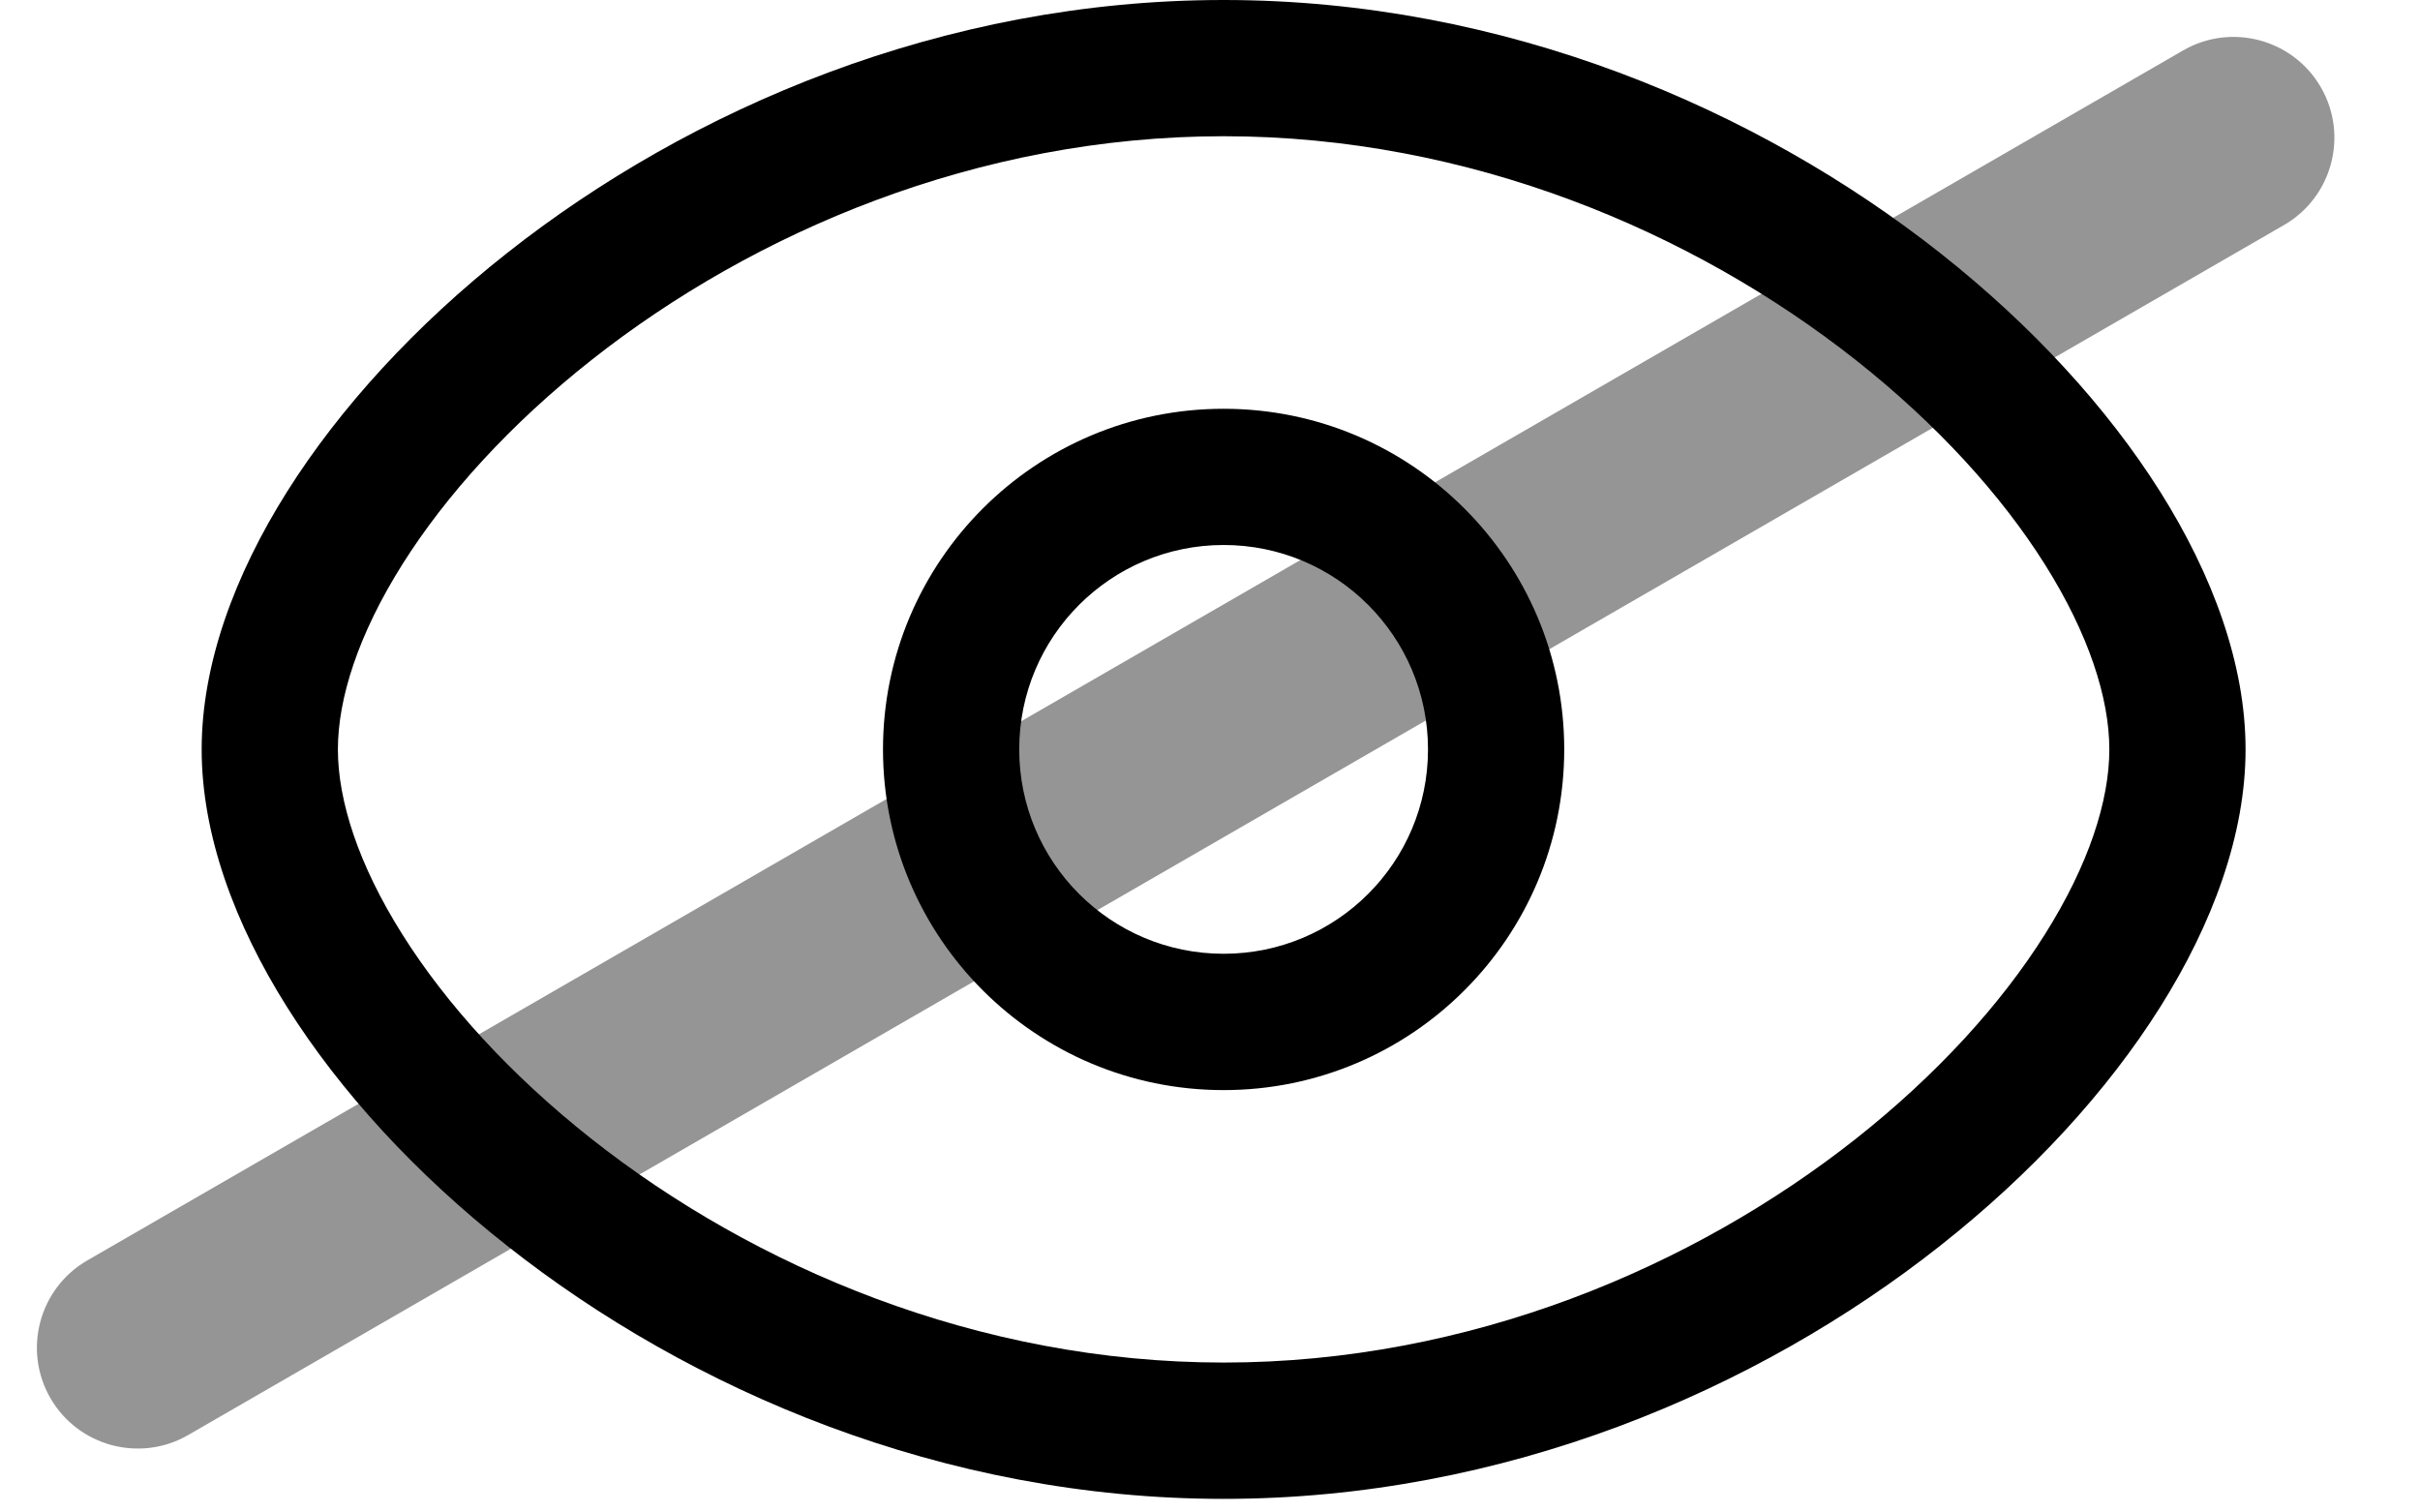 <svg width="24" height="15" viewBox="0 0 24 15" fill="none" xmlns="http://www.w3.org/2000/svg">
<path fill-rule="evenodd" clip-rule="evenodd" d="M23.017 0.866C23.293 1.344 23.129 1.956 22.651 2.232L1.866 14.232C1.388 14.508 0.776 14.344 0.5 13.866C0.224 13.388 0.388 12.776 0.866 12.5L21.651 0.5C22.129 0.224 22.741 0.388 23.017 0.866Z" fill="#949594"/>
<path fill-rule="evenodd" clip-rule="evenodd" d="M3.351 7.432C3.351 6.925 3.554 6.29 3.991 5.596C4.423 4.91 5.061 4.206 5.865 3.571C7.475 2.3 9.696 1.351 12.135 1.351C14.574 1.351 16.795 2.3 18.405 3.571C19.209 4.206 19.847 4.91 20.279 5.596C20.716 6.29 20.919 6.925 20.919 7.432C20.919 7.94 20.716 8.575 20.279 9.268C19.847 9.955 19.209 10.659 18.405 11.294C16.795 12.565 14.574 13.513 12.135 13.513C9.696 13.513 7.475 12.565 5.865 11.294C5.061 10.659 4.423 9.955 3.991 9.268C3.554 8.575 3.351 7.94 3.351 7.432ZM12.135 0C9.35 0 6.841 1.079 5.028 2.51C4.12 3.227 3.372 4.043 2.847 4.876C2.326 5.703 2 6.588 2 7.432C2 8.276 2.326 9.161 2.847 9.988C3.372 10.822 4.12 11.638 5.028 12.354C6.841 13.786 9.35 14.865 12.135 14.865C14.92 14.865 17.429 13.786 19.242 12.354C20.15 11.638 20.898 10.822 21.423 9.988C21.944 9.161 22.27 8.276 22.27 7.432C22.27 6.588 21.944 5.703 21.423 4.876C20.898 4.043 20.15 3.227 19.242 2.51C17.429 1.079 14.92 0 12.135 0ZM10.108 7.432C10.108 6.313 11.015 5.405 12.135 5.405C13.255 5.405 14.162 6.313 14.162 7.432C14.162 8.552 13.255 9.459 12.135 9.459C11.015 9.459 10.108 8.552 10.108 7.432ZM12.135 4.054C10.269 4.054 8.757 5.567 8.757 7.432C8.757 9.298 10.269 10.811 12.135 10.811C14.001 10.811 15.513 9.298 15.513 7.432C15.513 5.567 14.001 4.054 12.135 4.054Z" fill="black"/>
</svg>
